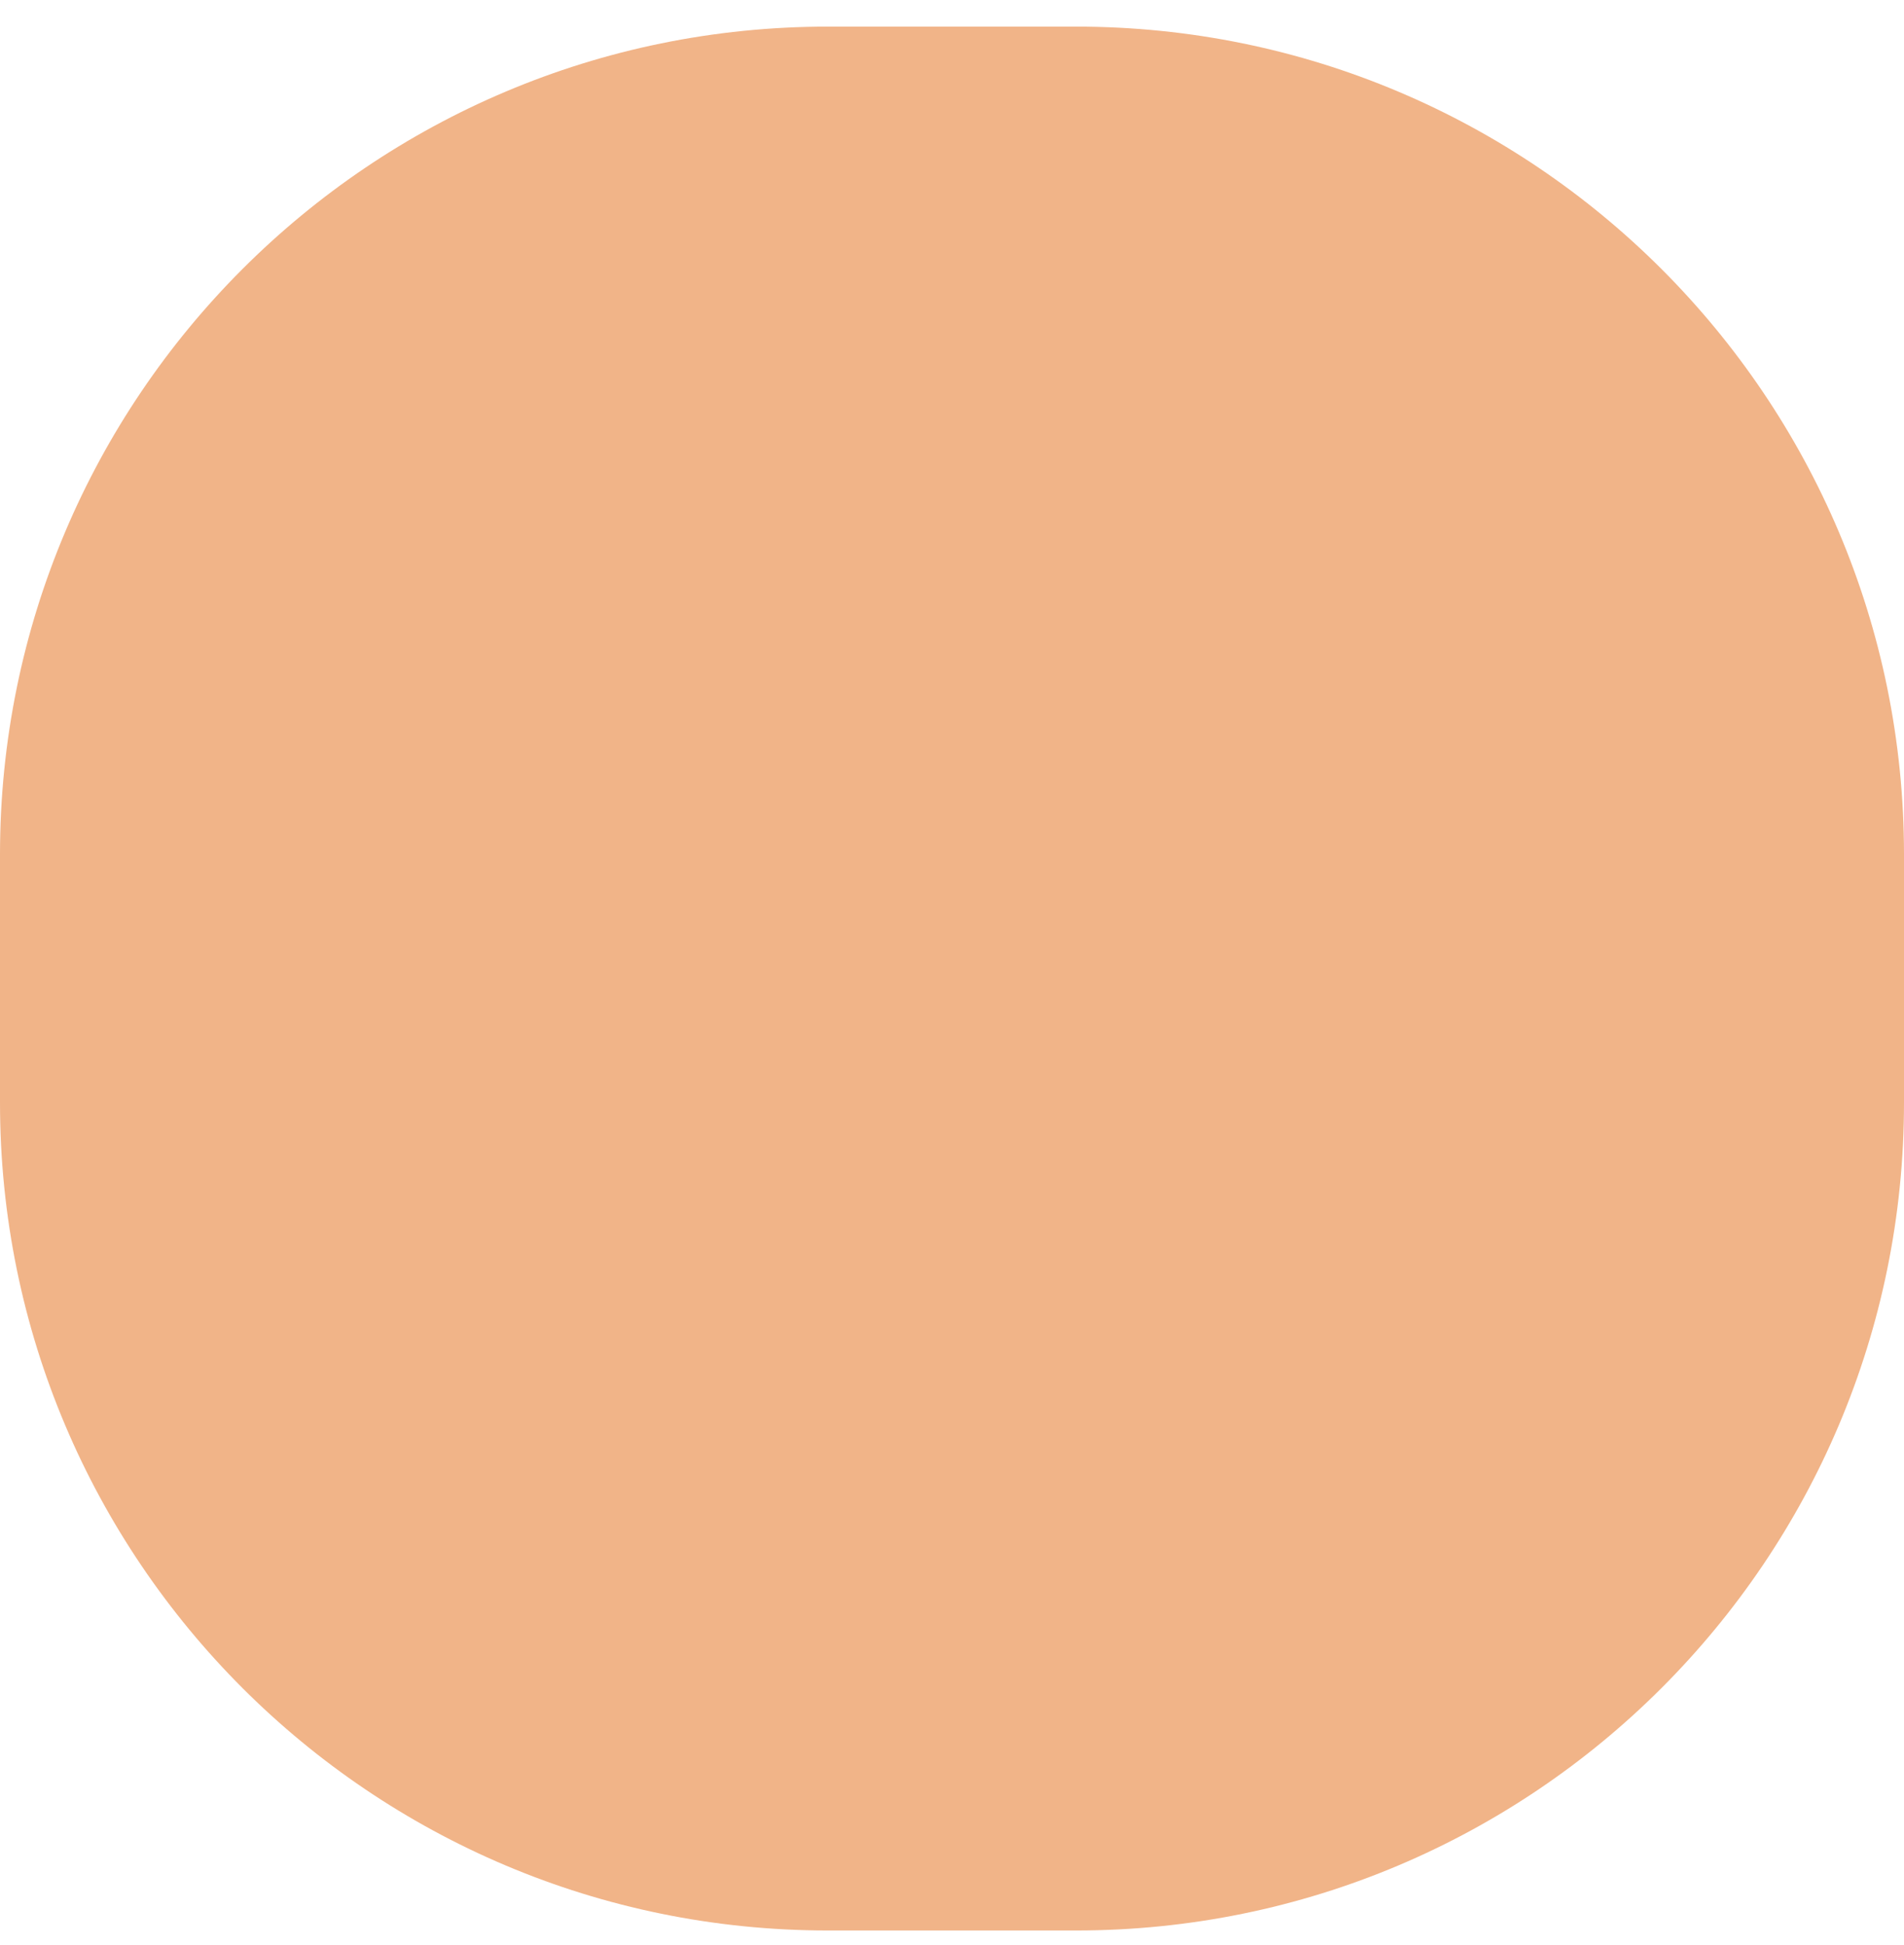 <svg width="46" height="47" viewBox="0 0 46 47" fill="none" xmlns="http://www.w3.org/2000/svg">
<path d="M0 20.643C0 9.597 8.954 0.643 20 0.643H26C37.046 0.643 46 9.597 46 20.643V26.643C46 37.688 37.046 46.643 26 46.643H20C8.954 46.643 0 37.688 0 26.643V20.643Z" fill="#F1B488"/>
</svg>

